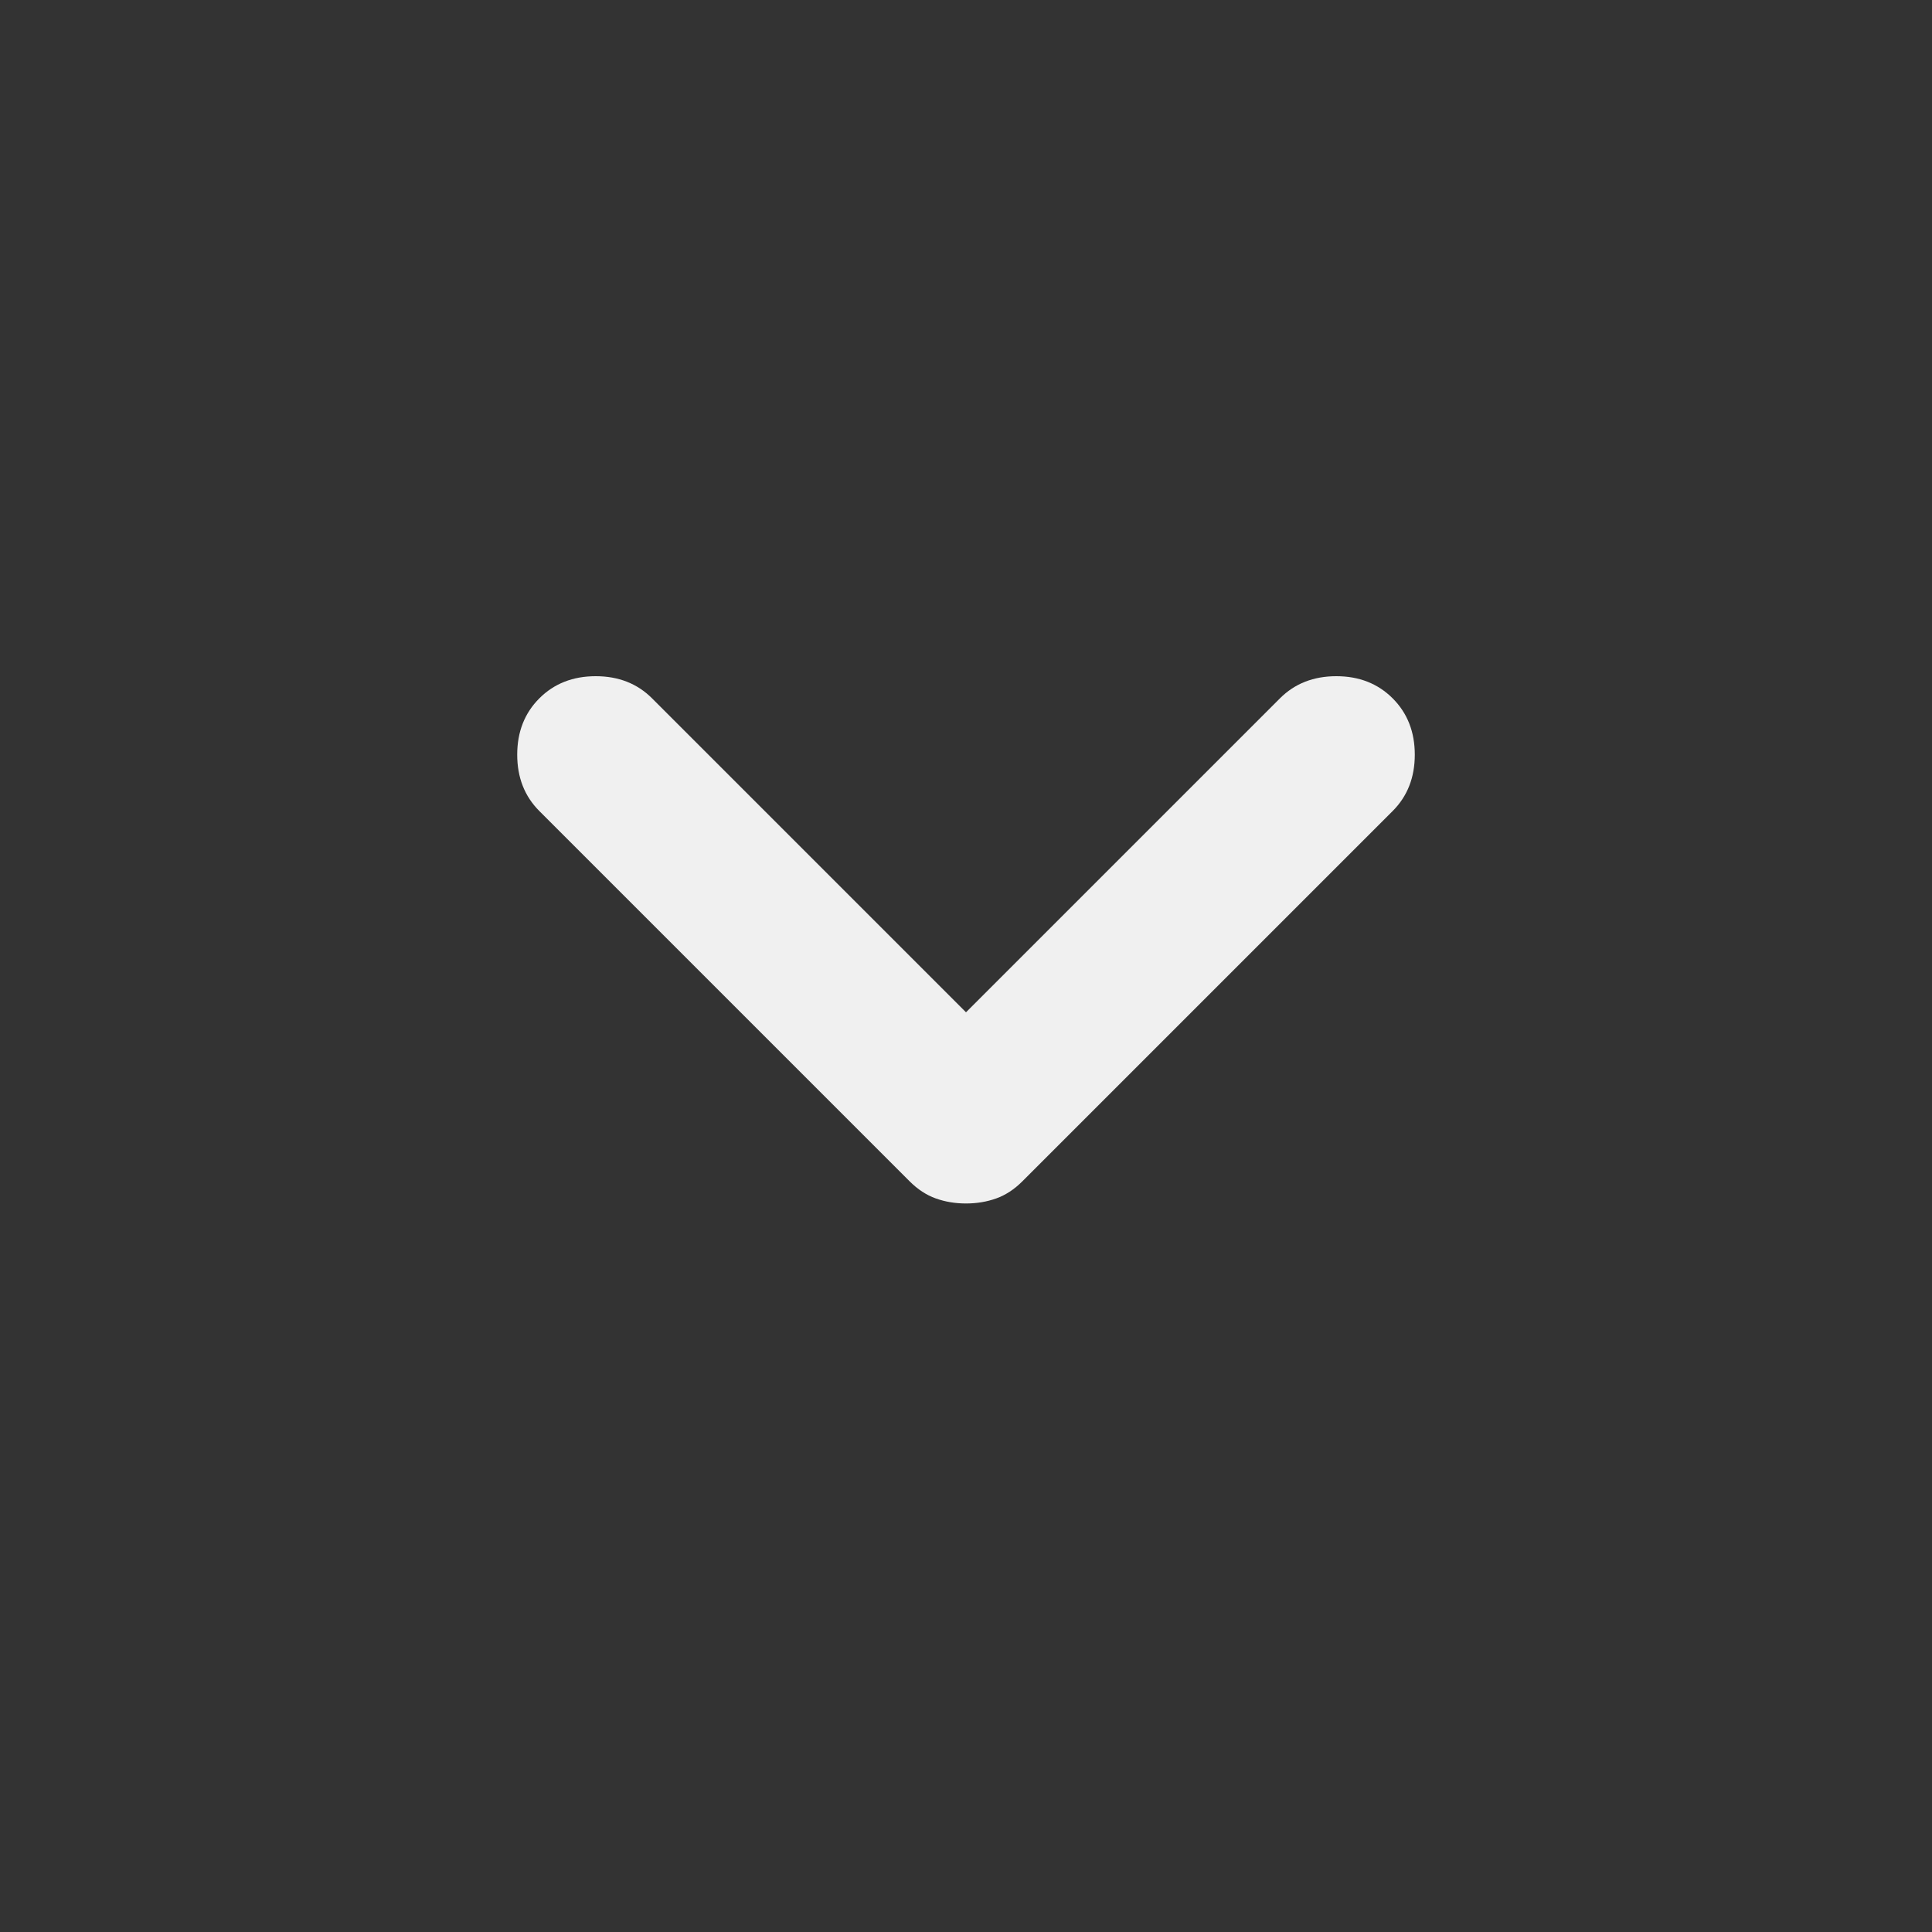 <svg xmlns='http://www.w3.org/2000/svg' viewBox='0 -960 960 960' width='24' height='24' fill='#f0f0f0'><rect x="0" y="-960" width="960" height="960" fill="#333333" stroke="none"/><path d='M480-362q-8 0-15-2.5t-13-8.5L268-557q-11-11-11-28t11-28q11-11 28-11t28 11l156 156 156-156q11-11 28-11t28 11q11 11 11 28t-11 28L508-373q-6 6-13 8.5t-15 2.5Z'/></svg>
